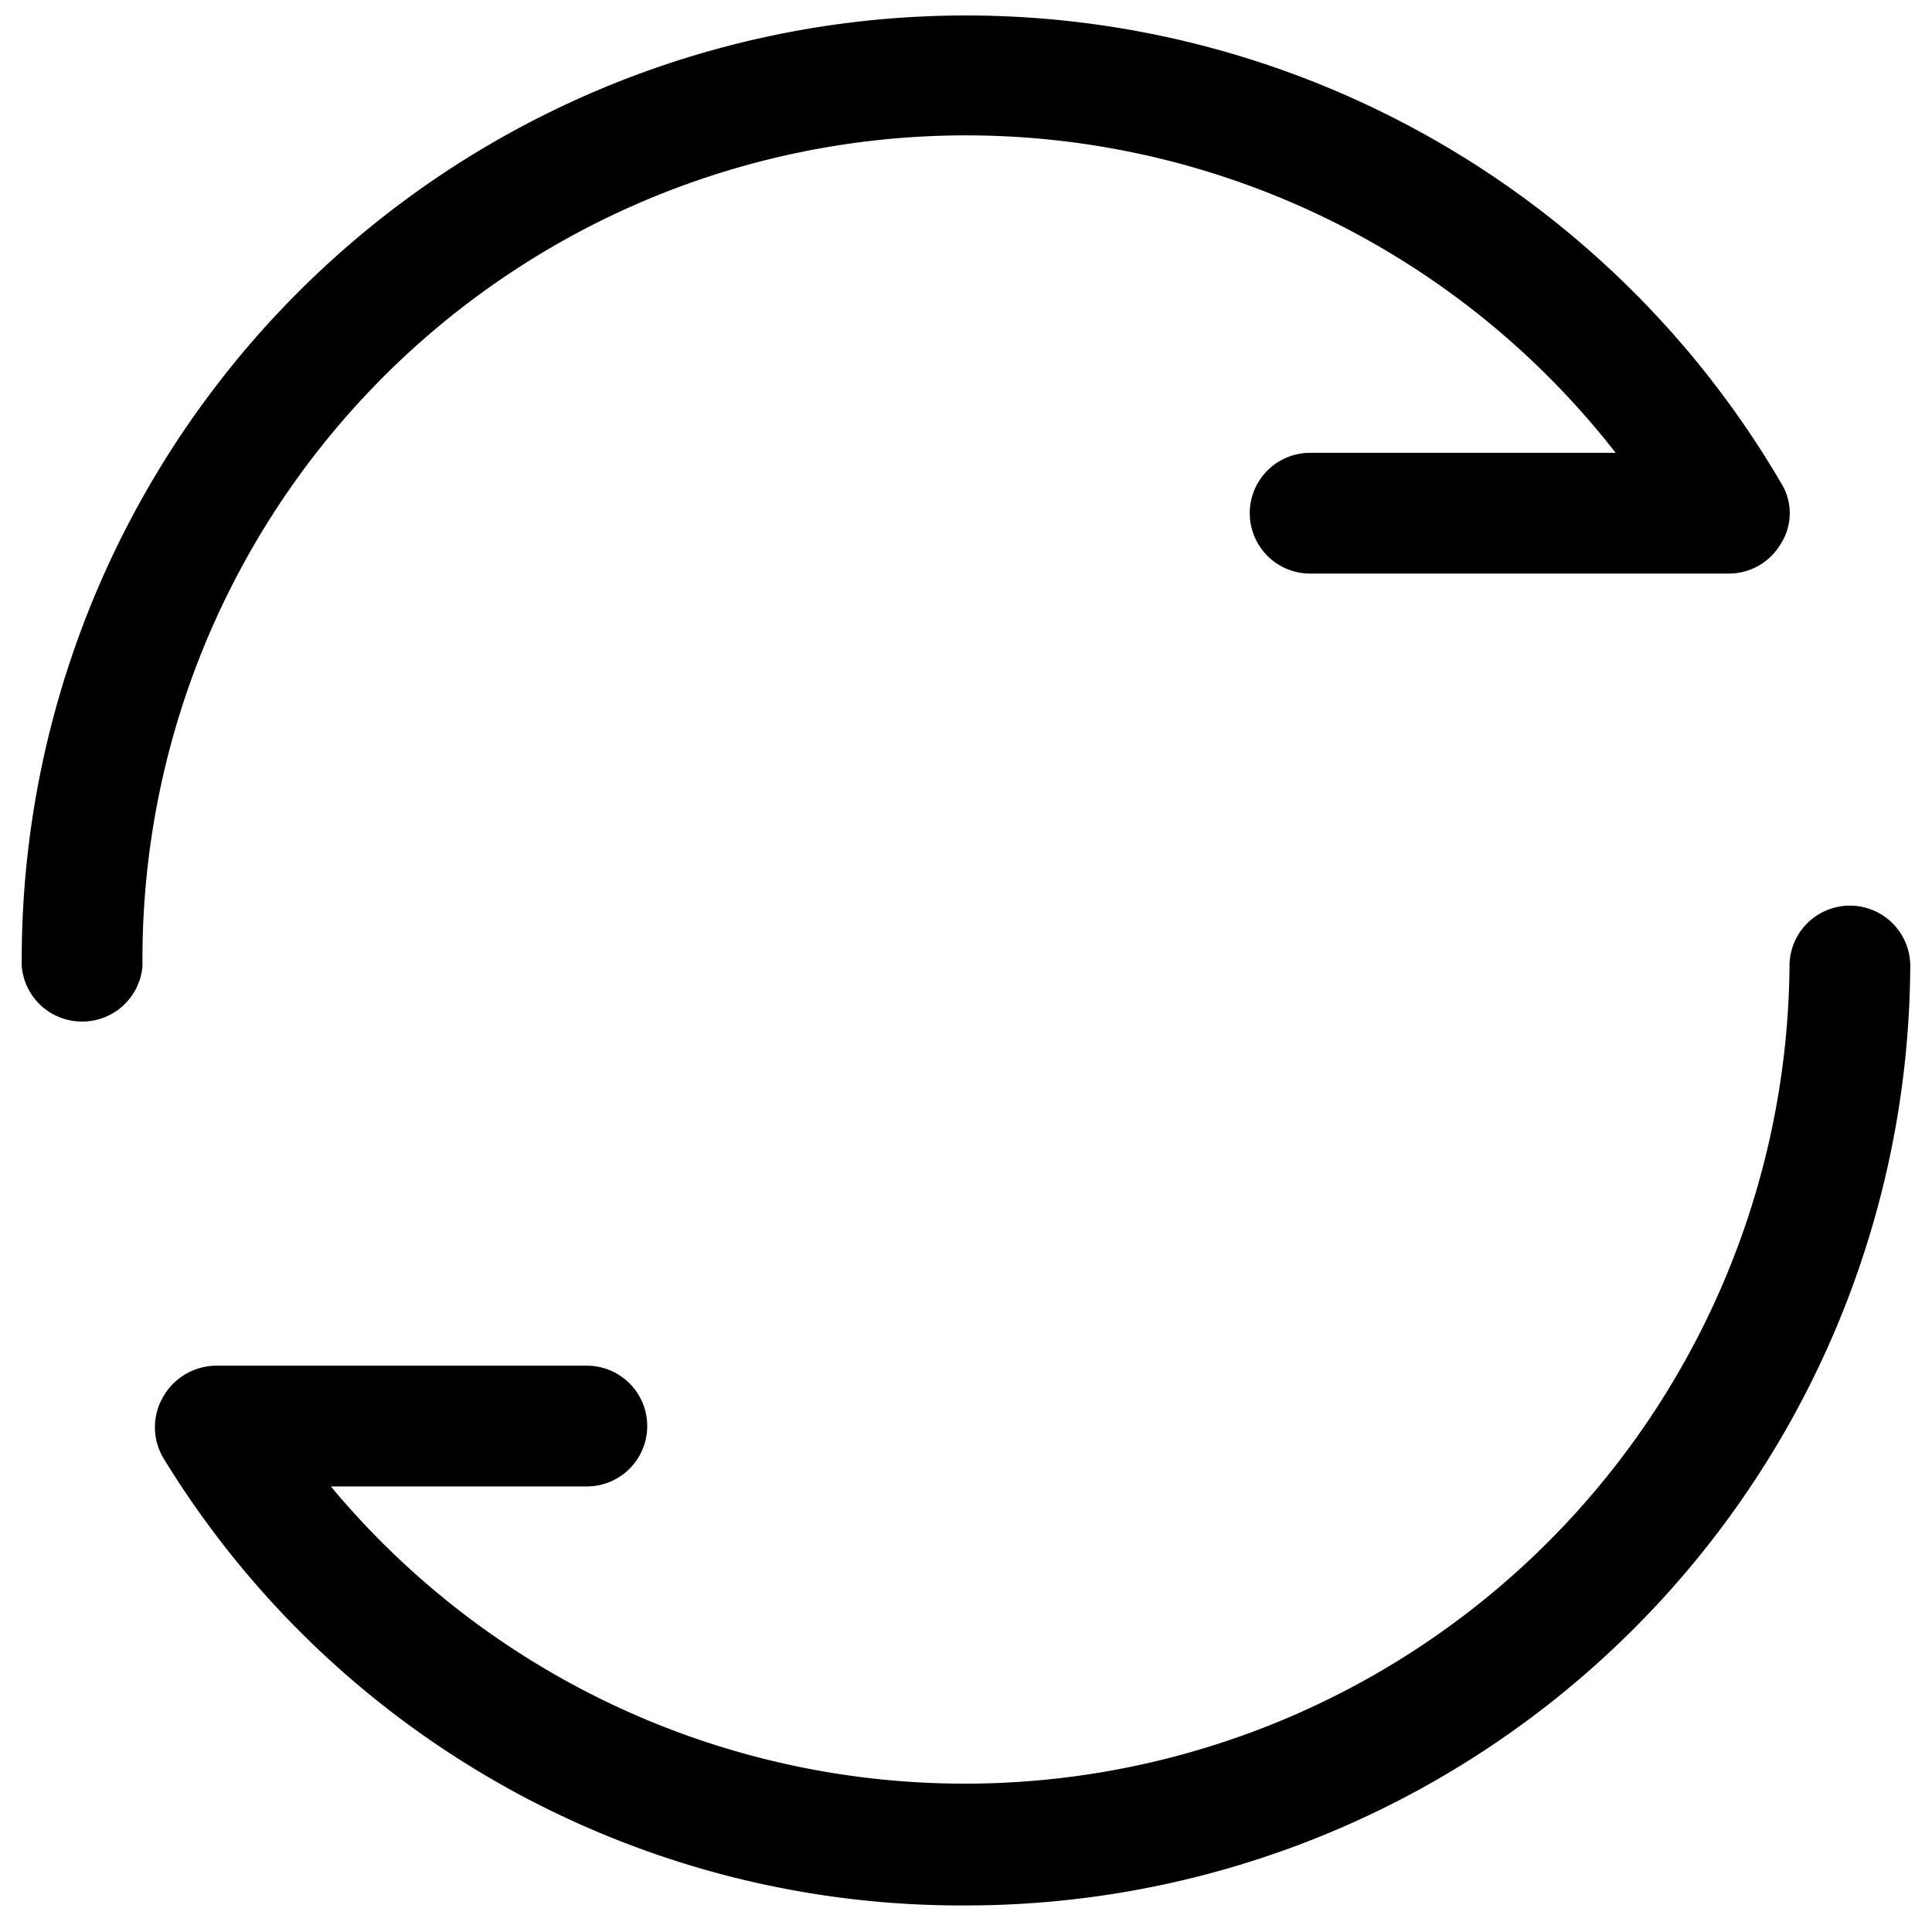 <?xml version="1.0" standalone="no"?><!DOCTYPE svg PUBLIC "-//W3C//DTD SVG 1.1//EN" "http://www.w3.org/Graphics/SVG/1.1/DTD/svg11.dtd"><svg class="icon" width="200px" height="200.00px" viewBox="0 0 1024 1024" version="1.1" xmlns="http://www.w3.org/2000/svg"><path   d="M43.52 541.44A32 32 0 0 1 11.52 512a500.48 500.48 0 0 1 932.48-256 30.08 30.08 0 0 1 0 32 32 32 0 0 1-28.16 16h-221.44a32 32 0 0 1-32-32 32 32 0 0 1 32-32h161.92A436.48 436.48 0 0 0 75.52 512a32 32 0 0 1-32 29.44zM512 1009.92a495.36 495.36 0 0 1-425.6-237.44 32 32 0 0 1 0-32 32.64 32.64 0 0 1 28.16-16.64h196.48a32 32 0 1 1 0 64H175.36A437.12 437.12 0 0 0 948.48 512a32 32 0 0 1 64 0A500.48 500.48 0 0 1 512 1009.92z"  /></svg>